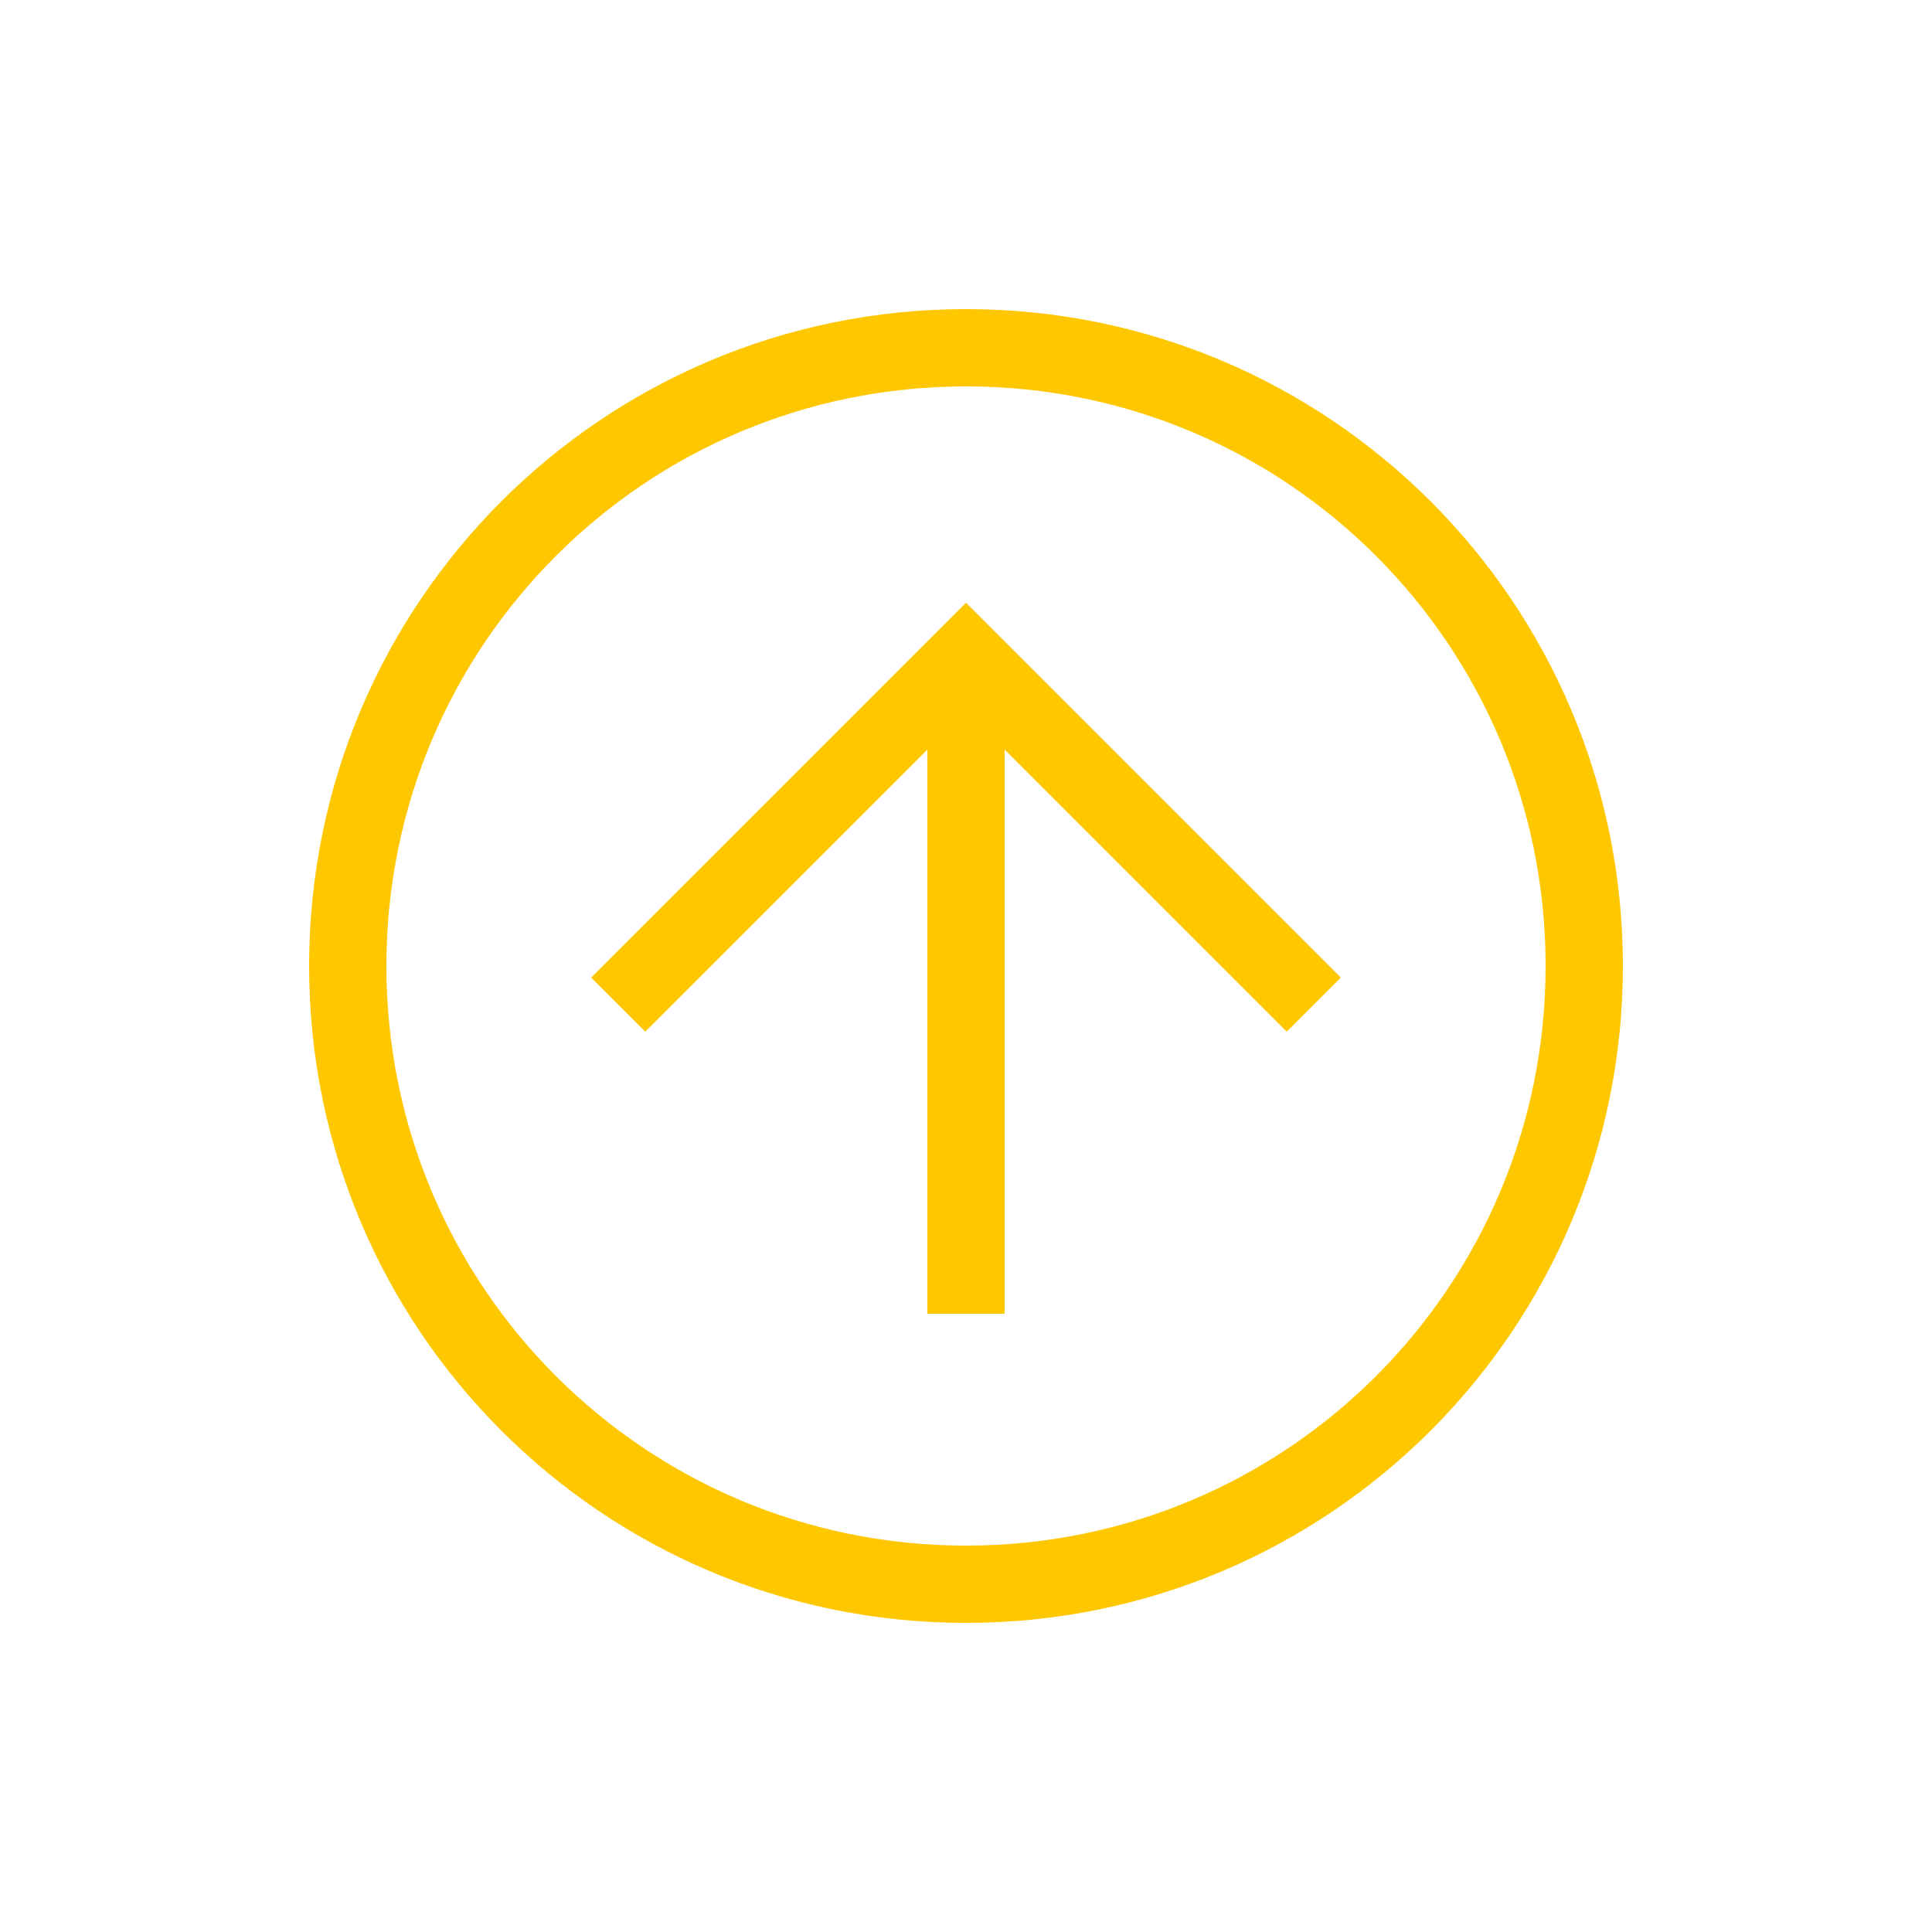 <svg width="50" height="50" viewBox="0 0 50 50" fill="none" xmlns="http://www.w3.org/2000/svg">
<path d="M25 42C15.6 42 8 34.4 8 25C8 15.6 15.6 8 25 8C34.4 8 42 15.6 42 25C42 34.4 34.4 42 25 42ZM25 10C16.7 10 10 16.7 10 25C10 33.3 16.7 40 25 40C33.3 40 40 33.3 40 25C40 16.7 33.3 10 25 10Z" fill="#FFC700"/>
<path d="M33.3 26.7L25 18.4L16.7 26.7L15.3 25.3L25 15.6L34.7 25.3L33.3 26.7Z" fill="#FFC700"/>
<path d="M24 17H26V34H24V17Z" fill="#FFC700"/>
</svg>
